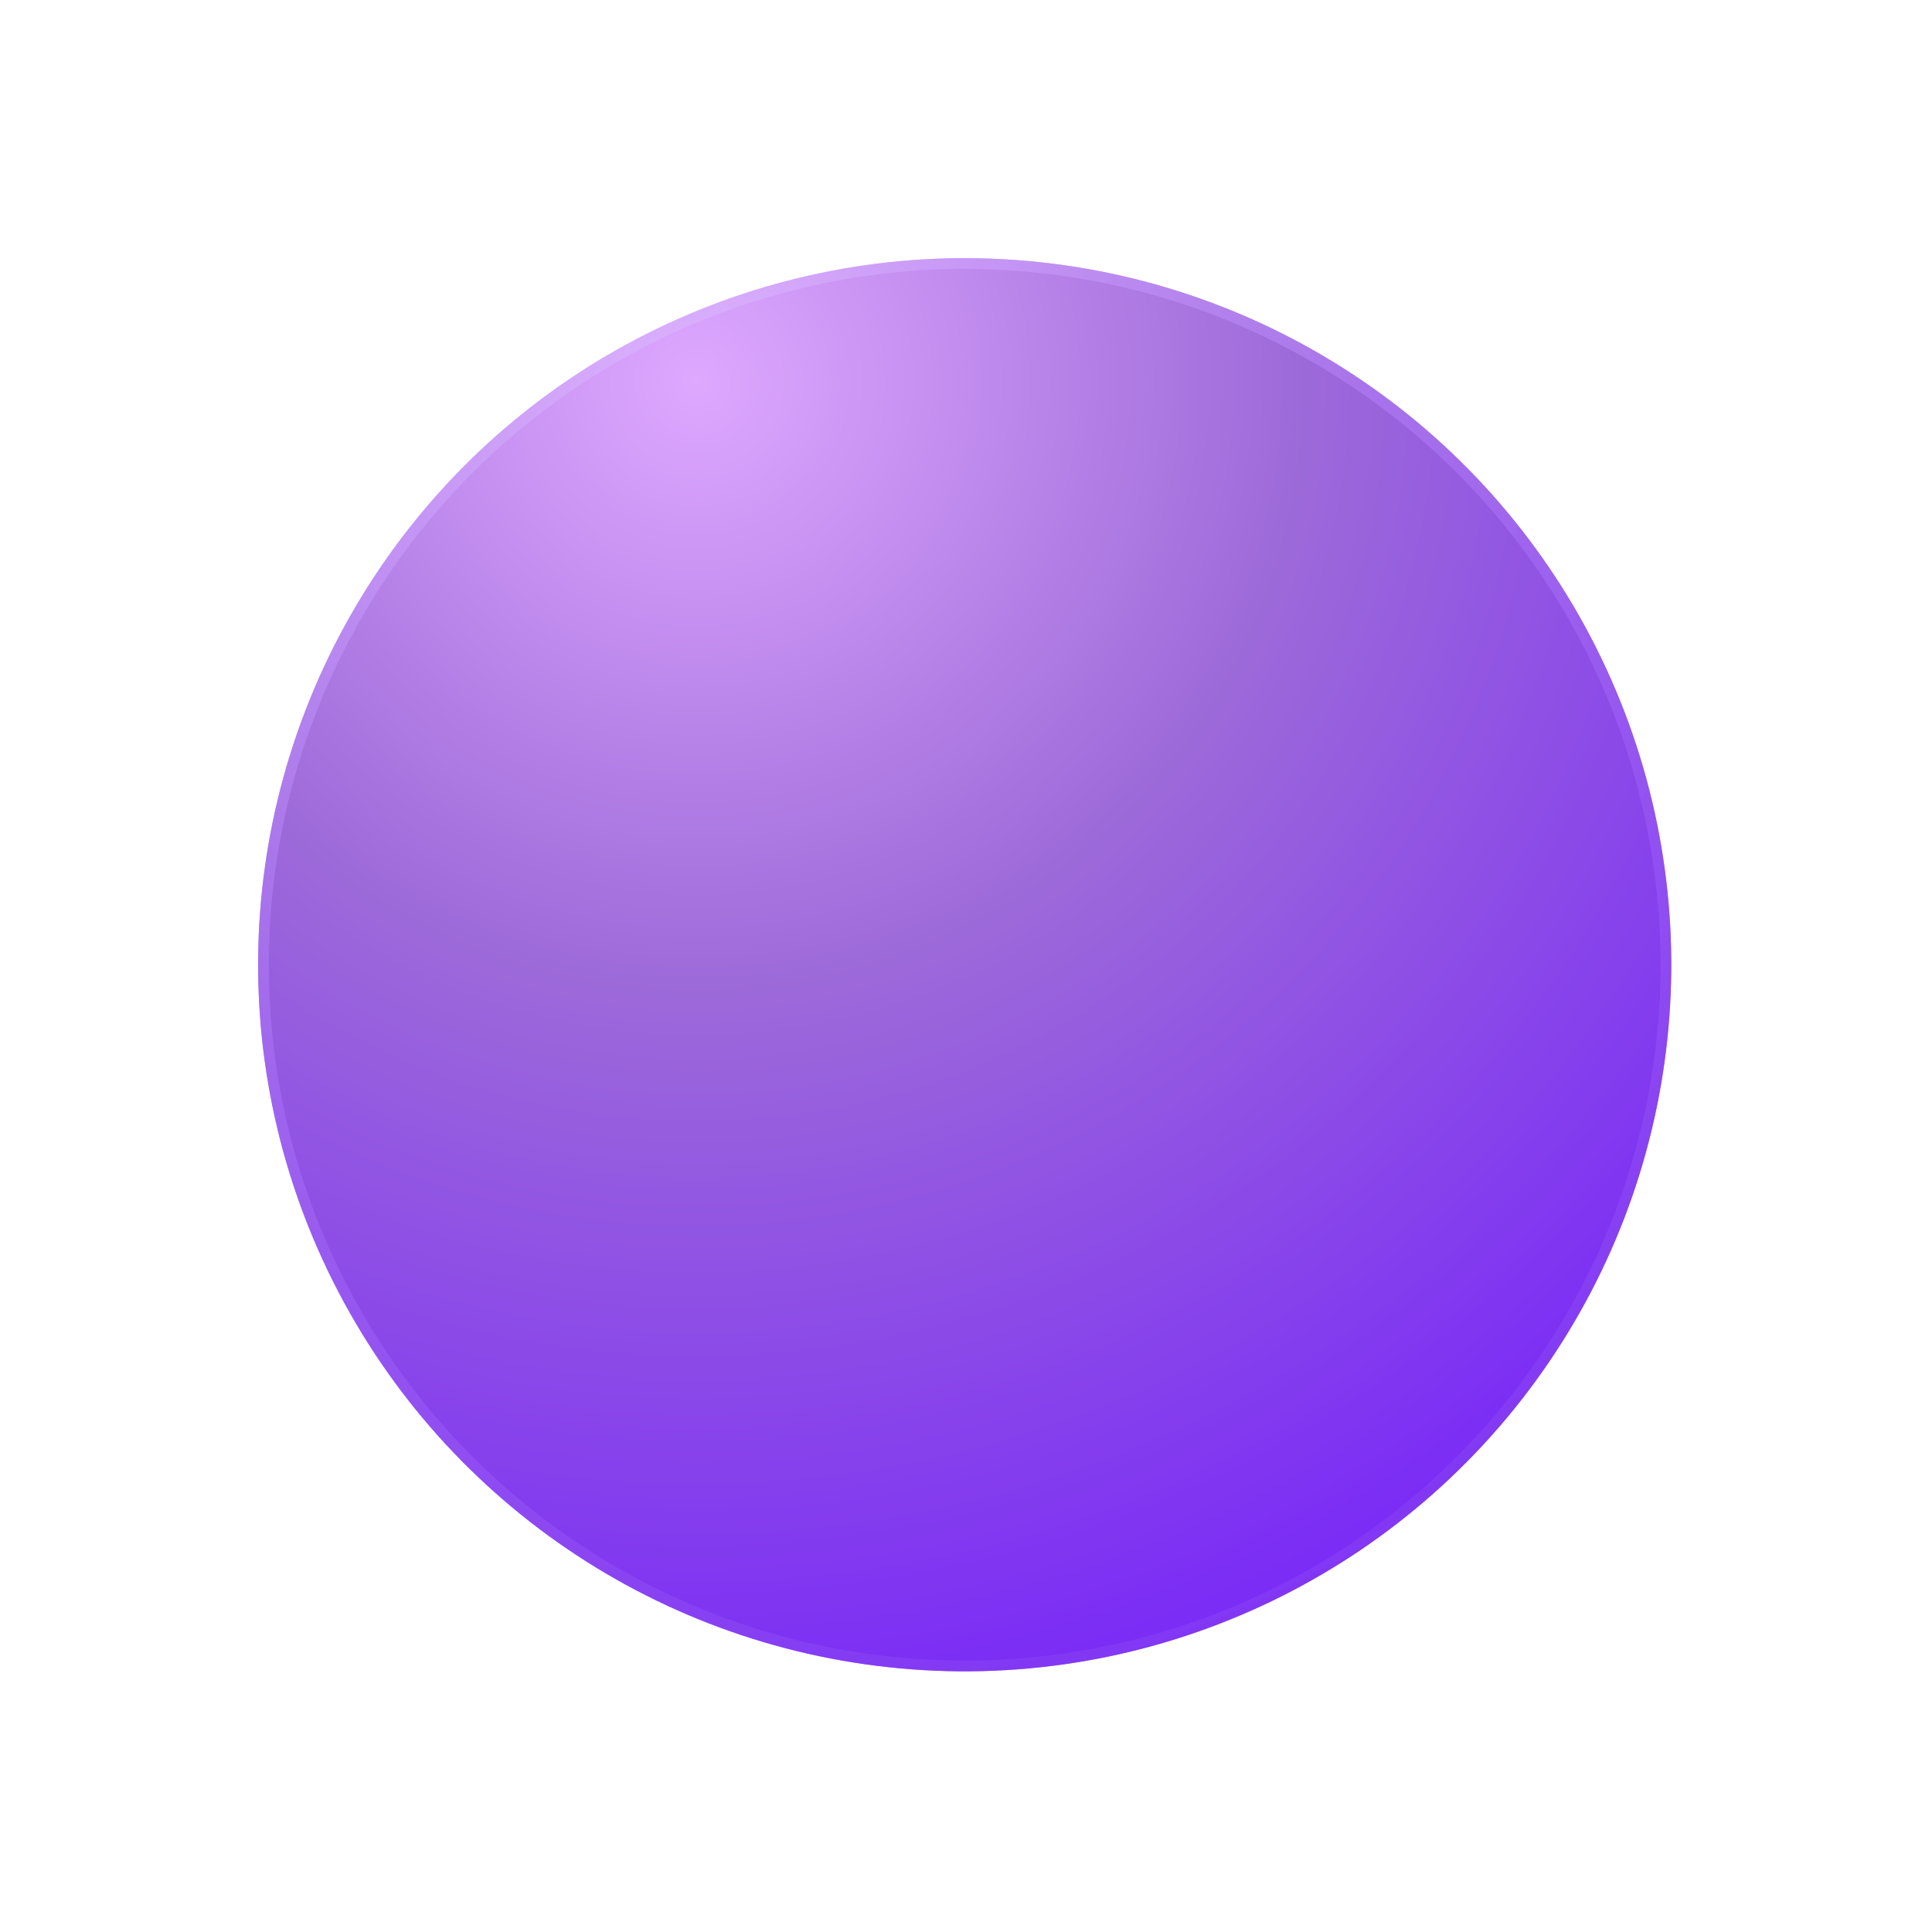 <svg width="180" height="180" fill="none" xmlns="http://www.w3.org/2000/svg"><g filter="url(#filter0_f_2_203)" transform="rotate(-25.732 89.878 89.883)"><circle cx="89.878" cy="89.883" r="65.83" fill="url(#paint0_radial_2_203)"/><circle cx="89.878" cy="89.883" r="65.33" stroke="url(#paint1_radial_2_203)"/></g><defs><radialGradient id="paint0_radial_2_203" cx="0" cy="0" r="1" gradientUnits="userSpaceOnUse" gradientTransform="rotate(90.462 30.502 60.145) scale(125.587)"><stop stop-color="#DEA8FF"/><stop offset=".445" stop-color="#9D6AD9"/><stop offset="1" stop-color="#7A2BF6"/></radialGradient><radialGradient id="paint1_radial_2_203" cx="0" cy="0" r="1" gradientUnits="userSpaceOnUse" gradientTransform="rotate(80.106 24.67 71.917) scale(122.273)"><stop stop-color="#E2C1FF" stop-opacity=".53"/><stop offset="1" stop-color="#853DF2" stop-opacity=".55"/></radialGradient><filter id="filter0_f_2_203" x=".033" y=".038" width="179.69" height="179.69" filterUnits="userSpaceOnUse" color-interpolation-filters="sRGB"><feFlood flood-opacity="0" result="BackgroundImageFix"/><feBlend in="SourceGraphic" in2="BackgroundImageFix" result="shape"/><feGaussianBlur stdDeviation="12" result="effect1_foregroundBlur_2_203"/></filter></defs></svg>
